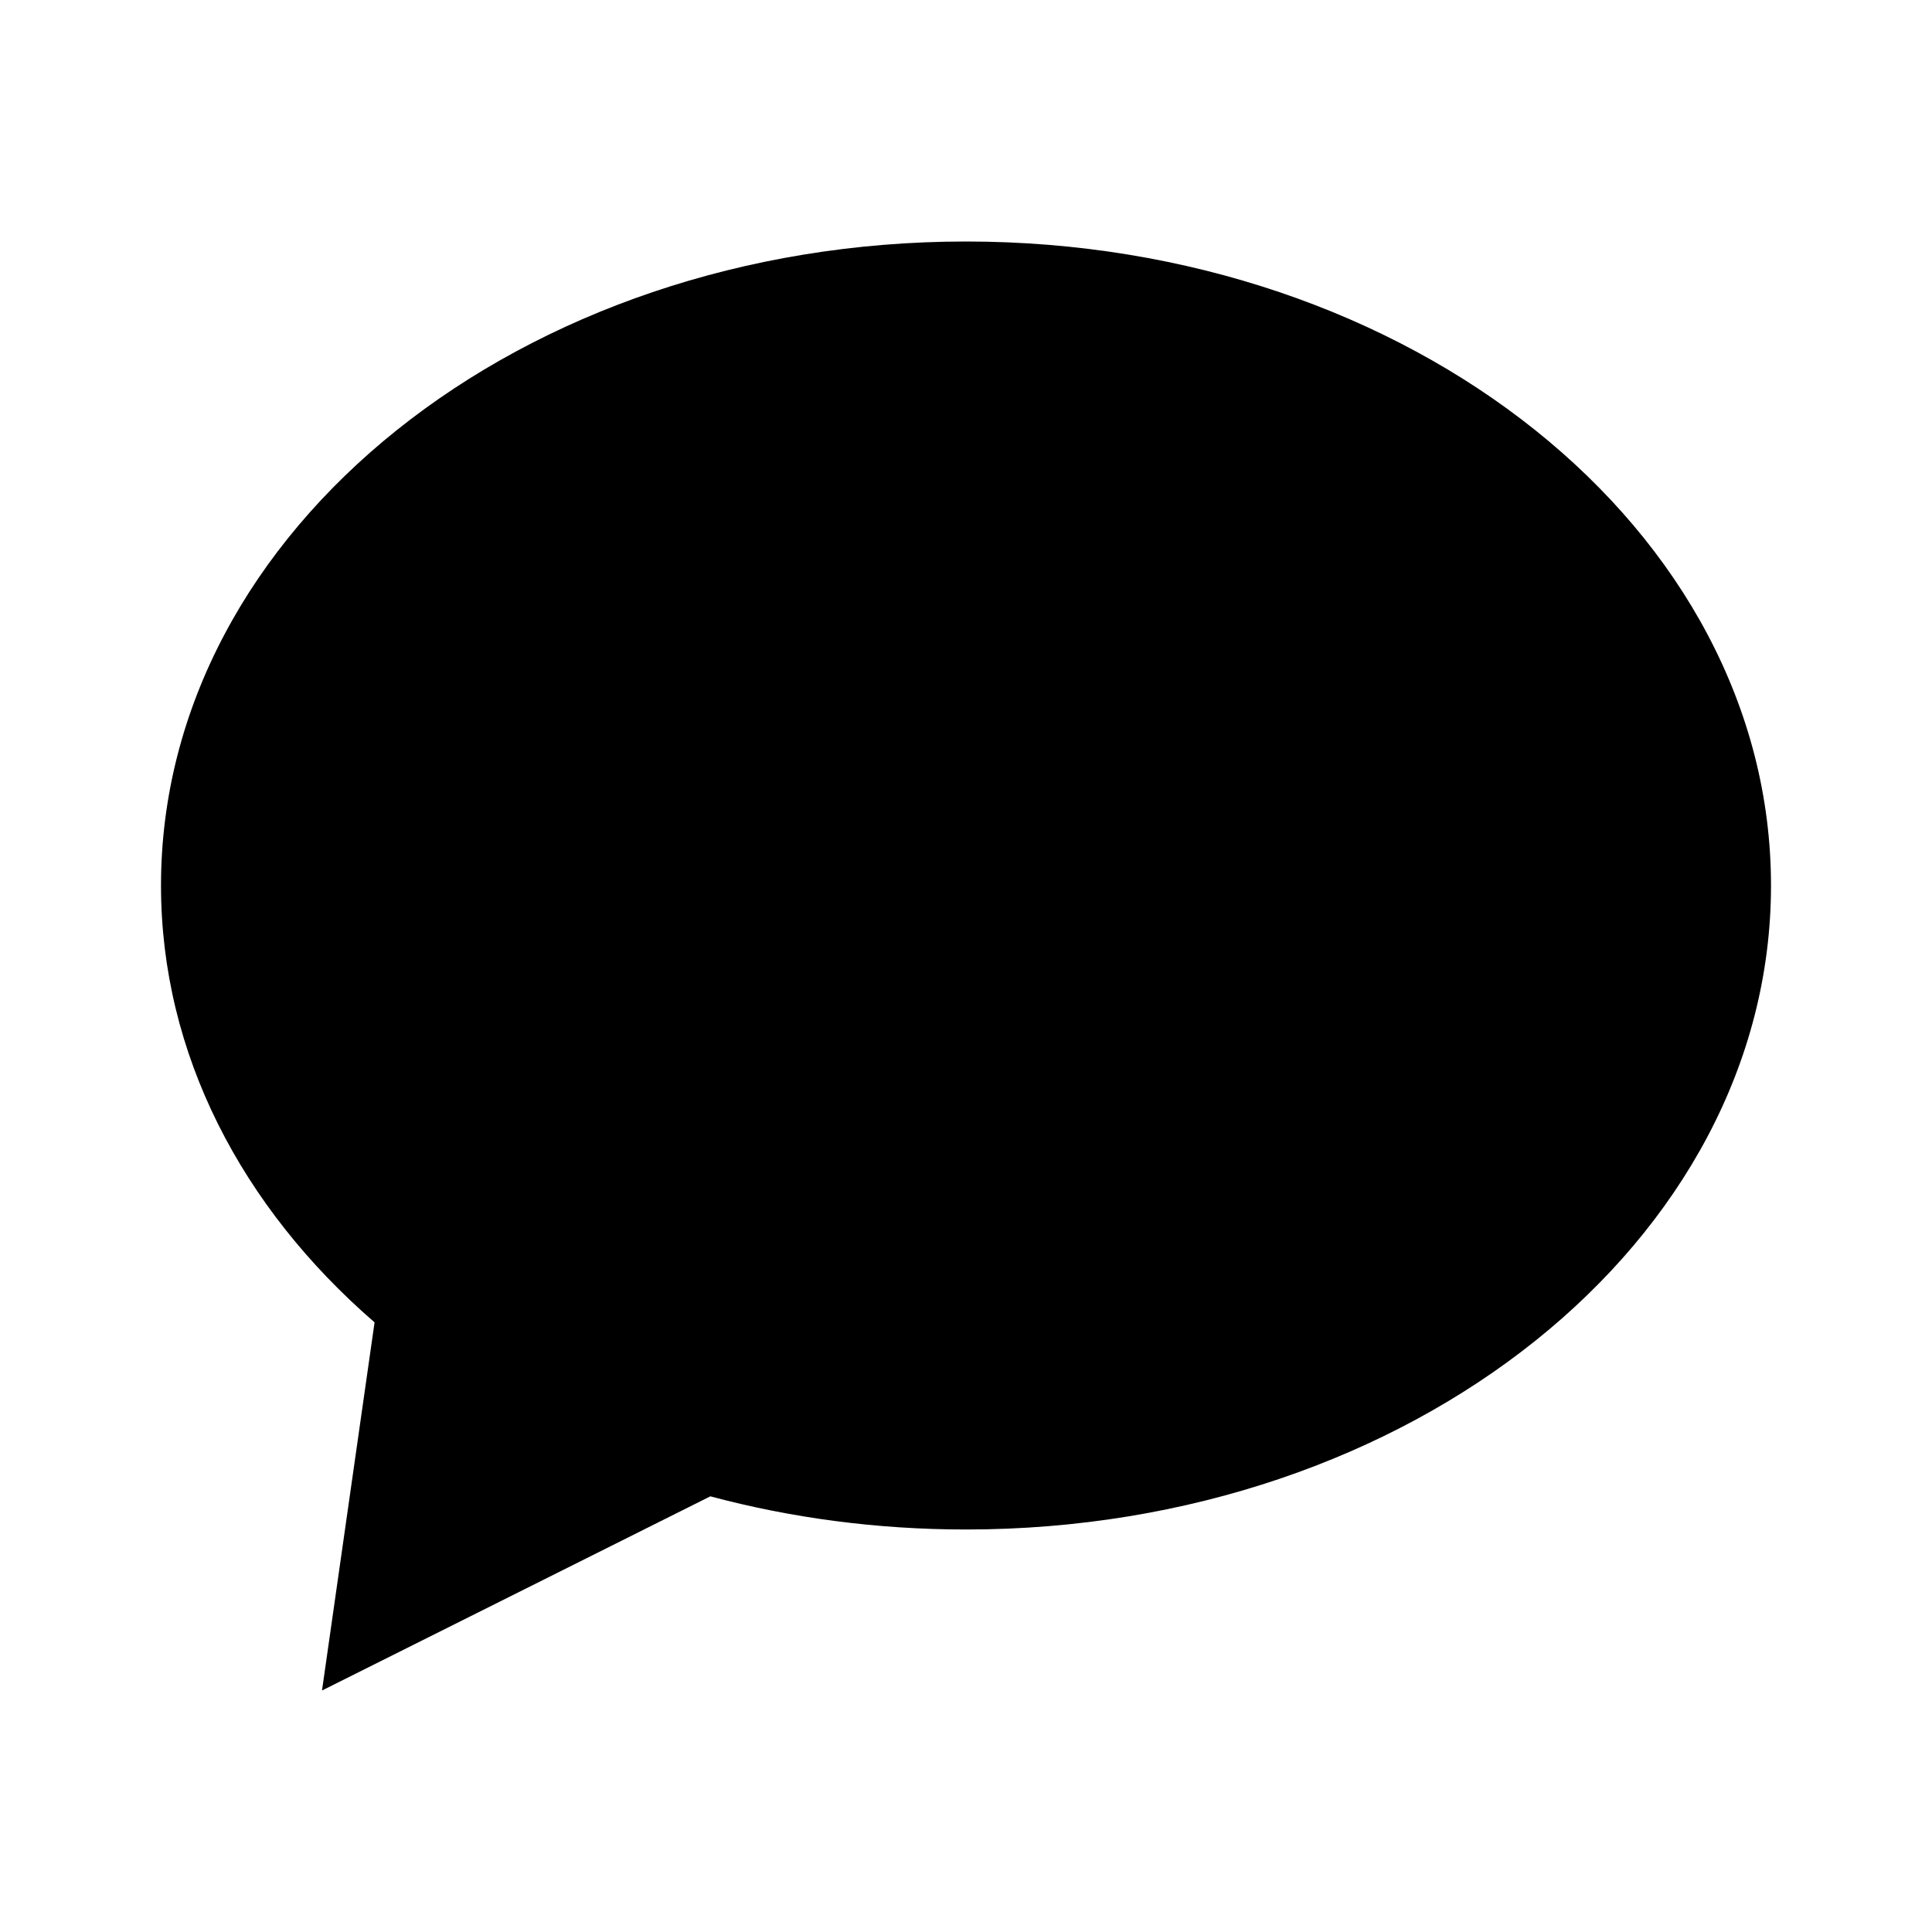 <svg role="img" xmlns="http://www.w3.org/2000/svg" viewBox="0 0 24 24" aria-labelledby="chatIconTitle" fill="currentColor">
    <title id="chatIconTitle">Chat</title>    
    <path d="M8.824,18.588 L4,21 L4.653,16.427 C3.006,15.001 2,13.095 2,11 C2,6.582 6.477,3 12,3 C17.523,3 22,6.582 22,11 C22,15.418 17.523,19 12,19 C10.89,19 9.822,18.855 8.824,18.588 Z"/>
</svg>